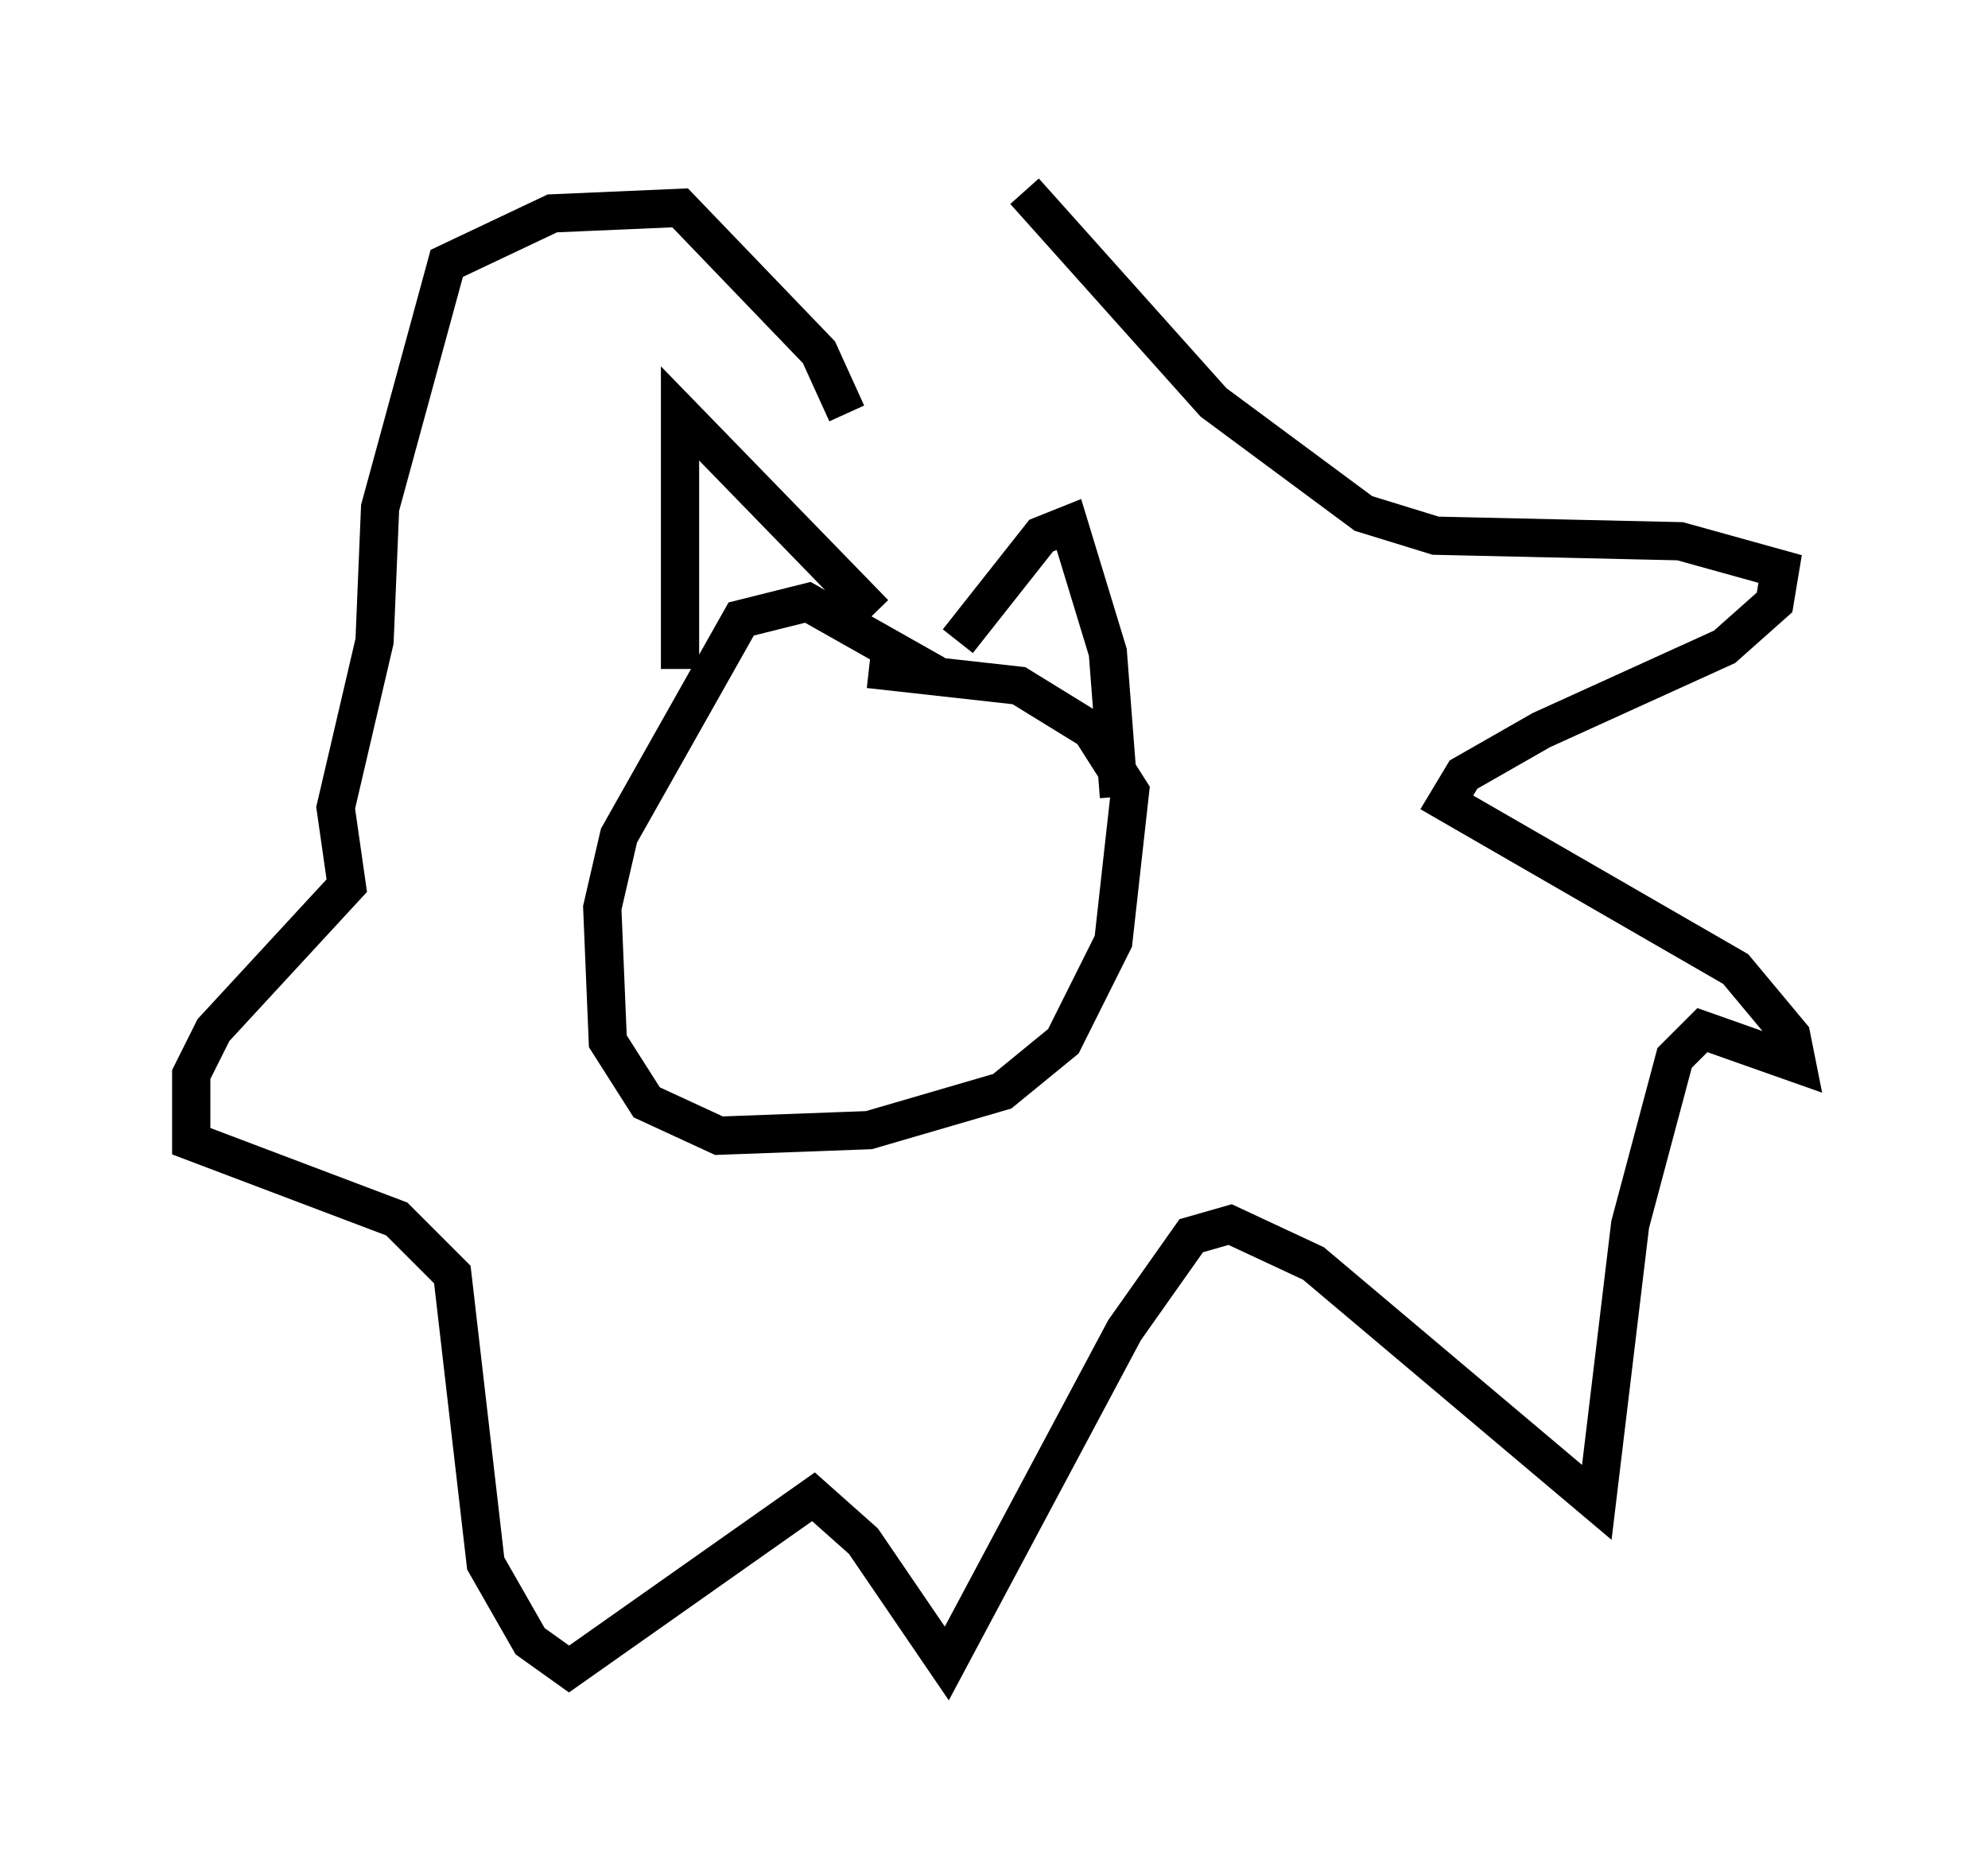 <?xml version="1.0" encoding="utf-8" ?>
<svg baseProfile="full" height="48.637" version="1.1" width="51.978" xmlns="http://www.w3.org/2000/svg" xmlns:ev="http://www.w3.org/2001/xml-events" xmlns:xlink="http://www.w3.org/1999/xlink"><defs /><rect fill="white" height="48.637" width="51.978" x="0" y="0" /><path d="M20.687, 11.101 m6.101, -6.101 l4.939, 5.52 3.922, 2.905 l1.888, 0.581 6.391, 0.145 l2.615, 0.726 -0.145, 0.872 l-1.307, 1.162 -4.793, 2.179 l-2.034, 1.162 -0.436, 0.726 l7.553, 4.358 1.453, 1.743 l0.145, 0.726 -2.469, -0.872 l-0.726, 0.726 -1.162, 4.358 l-0.872, 7.263 -7.408, -6.246 l-2.179, -1.017 -1.017, 0.291 l-1.743, 2.469 -4.648, 8.715 l-2.179, -3.196 -1.307, -1.162 l-6.391, 4.503 -1.017, -0.726 l-1.162, -2.034 -0.872, -7.553 l-1.453, -1.453 -5.374, -2.034 l0.0, -1.743 0.581, -1.162 l3.486, -3.777 -0.291, -2.034 l1.017, -4.358 0.145, -3.486 l1.743, -6.391 2.76, -1.307 l3.341, -0.145 3.631, 3.777 l0.726, 1.598 m2.324, 6.827 l-3.341, -1.888 -1.743, 0.436 l-3.196, 5.665 -0.436, 1.888 l0.145, 3.486 1.017, 1.598 l1.888, 0.872 3.922, -0.145 l3.486, -1.017 1.598, -1.307 l1.307, -2.615 0.436, -3.922 l-1.017, -1.598 -1.888, -1.162 l-3.922, -0.436 m-4.939, 0.0 l0.0, -6.682 5.084, 5.229 m2.179, 0.726 l2.179, -2.76 0.726, -0.291 l1.017, 3.341 0.291, 3.777 " fill="none" stroke="black" stroke-width="1" /></svg>